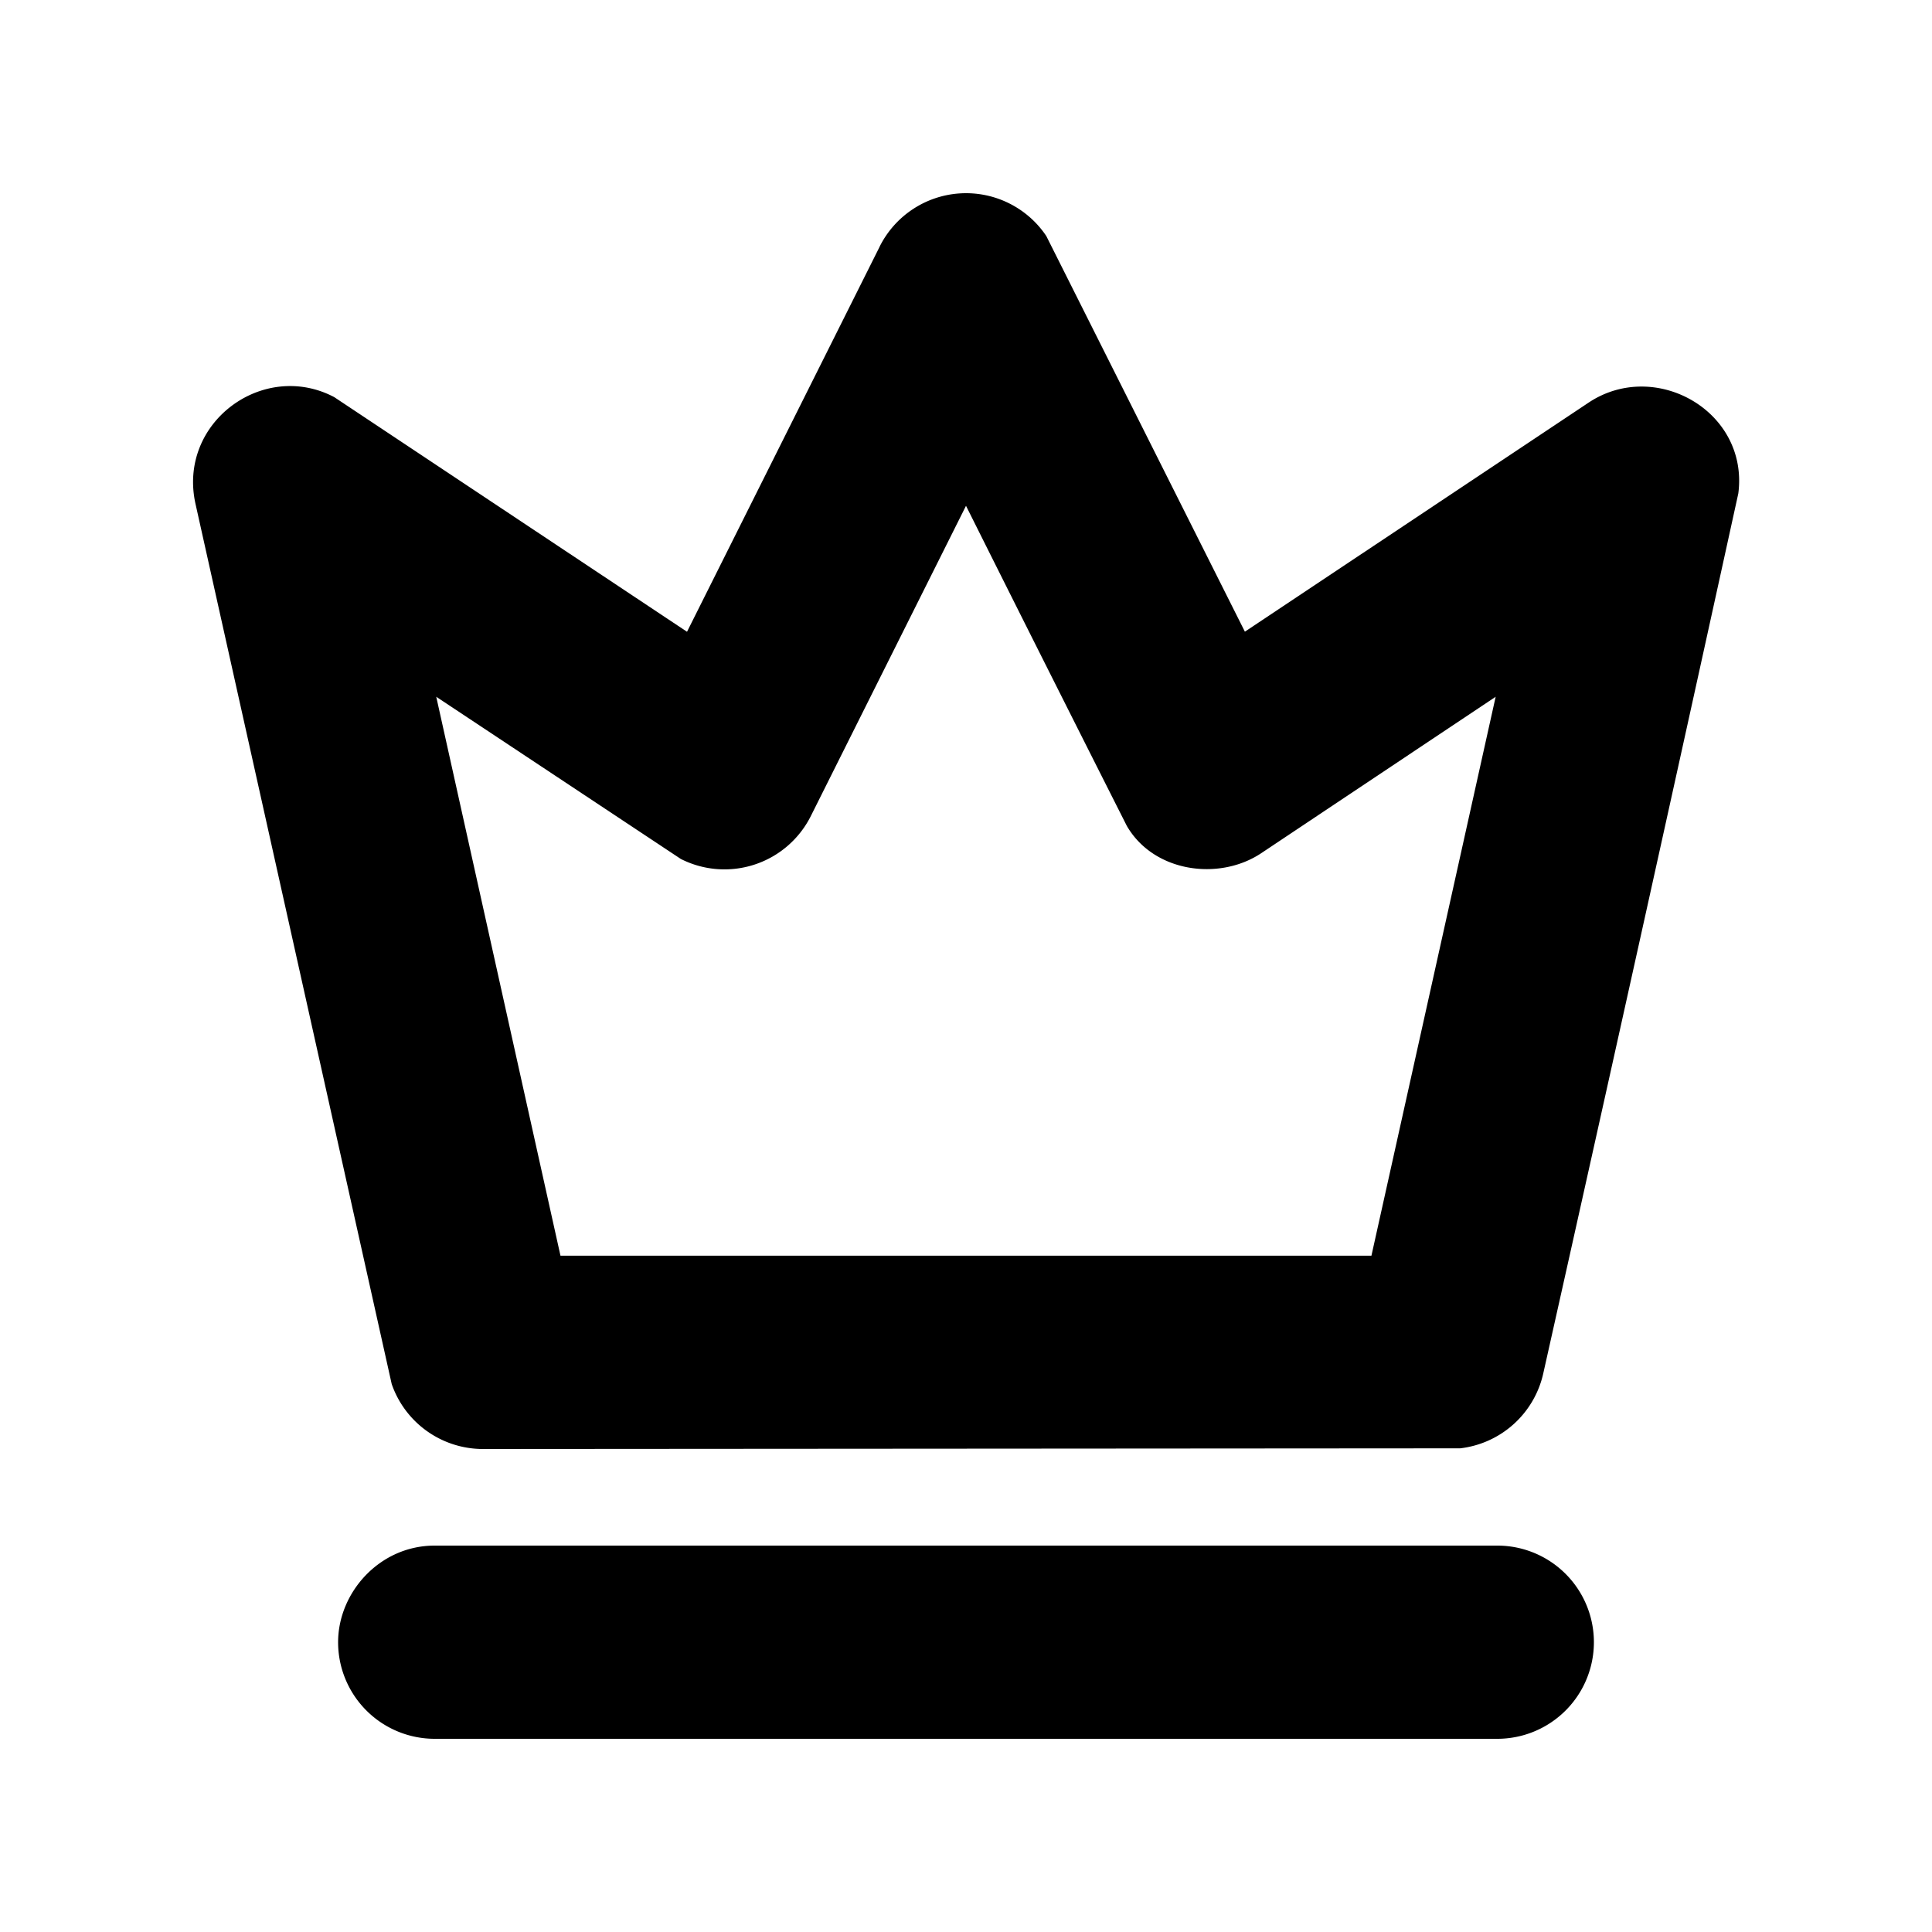<svg id="icon" height="20" viewBox="0 0 20 20" width="20" xmlns="http://www.w3.org/2000/svg"><path d="m15.5 16a1 1 0 0 1 0 2h-11a1 1 0 0 1 -1-1c0-.513.428-1 1-1zm-6.394-13.447a1 1 0 0 1 1.725-.11l2.056 4.096 3.558-2.371c.688-.458 1.66.087 1.55.94-.618 2.818-1.29 5.854-2.019 9.109a1 1 0 0 1 -.86.776l-10.116.007a1 1 0 0 1 -.945-.672l-2.031-9.111c-.188-.843.702-1.493 1.436-1.106l3.652 2.429 1.994-3.986zm.894 2.683-1.606 3.211a1 1 0 0 1 -1.346.445l-2.532-1.679 1.286 5.786h8.395l1.286-5.786-2.428 1.62c-.434.288-1.11.199-1.39-.283a861.24 861.24 0 0 1 -1.665-3.314z" fill="#282D37" style="fill: currentColor;fill: currentColor" fill-rule="evenodd"/></svg>
